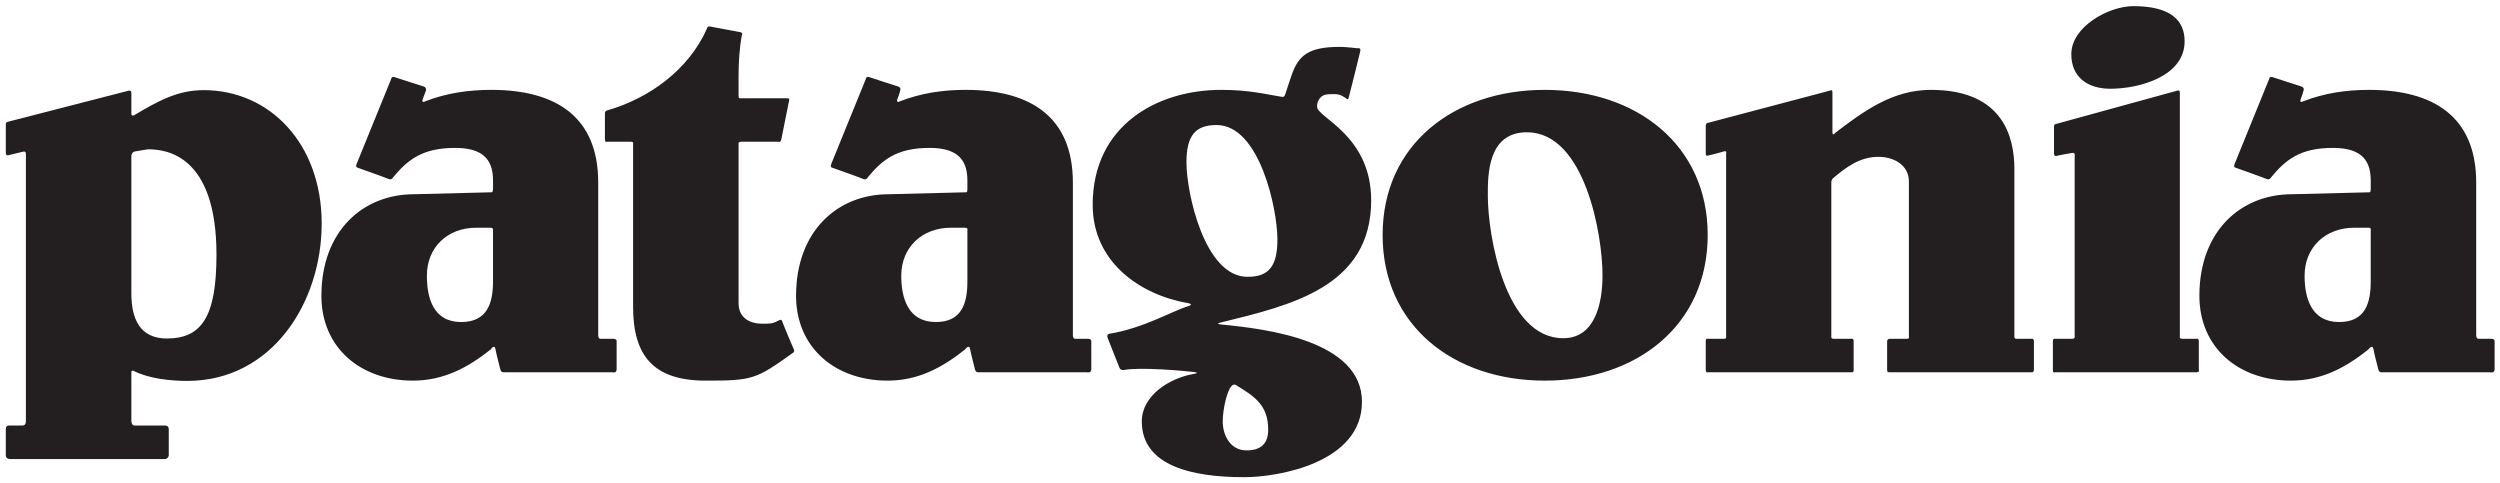 <svg width="300" height="58" viewBox="0 0 300 58" fill="none" xmlns="http://www.w3.org/2000/svg">
<path d="M255.99 0.738C253.022 0.738 248.557 3.216 248.557 6.498C248.557 9.243 250.484 10.65 253.245 10.65C256.698 10.65 262.152 9.176 262.152 4.957C262.152 1.475 258.96 0.738 255.99 0.738ZM85.213 3.182C84.845 3.099 84.812 3.484 84.812 3.484C82.638 8.326 77.997 11.78 72.824 13.262C72.824 13.262 72.59 13.31 72.59 13.597V16.677C72.59 17.129 72.824 17.012 72.824 17.012H75.737C76.065 17.012 75.972 17.28 75.972 17.28V36.836C75.972 42.661 78.395 45.676 84.678 45.676C90.281 45.676 90.693 45.538 95.125 42.361C95.125 42.361 95.409 42.262 95.259 41.925C95.139 41.655 93.987 38.945 93.886 38.61C93.763 38.2 93.485 38.443 93.485 38.443C92.674 38.855 92.485 38.845 91.442 38.845C90.406 38.845 88.629 38.443 88.629 36.367V17.28C88.629 17.28 88.562 17.012 88.93 17.012H93.384C93.384 17.012 93.669 17.154 93.752 16.744C93.851 16.246 94.69 12.09 94.69 12.09C94.69 12.09 94.817 11.788 94.489 11.788H88.864C88.864 11.788 88.629 11.89 88.629 11.52V9.109C88.629 7.672 88.717 5.78 89.031 4.187C89.031 4.187 89.206 3.934 88.797 3.852C88.227 3.738 85.583 3.263 85.213 3.182ZM160.757 5.627C157.028 5.627 155.792 6.632 154.964 9.109C154.964 9.109 154.403 10.737 154.228 11.319C154.104 11.731 153.826 11.621 153.826 11.621C151.981 11.336 149.999 10.784 146.526 10.784C139.001 10.784 131.122 14.936 131.122 24.58C131.122 31.412 136.743 35.352 142.508 36.367C142.508 36.367 143.418 36.503 142.508 36.769C140.797 37.264 137.214 39.393 133.132 40.05C133.132 40.05 132.726 40.094 132.931 40.586C133.031 40.827 134.163 43.671 134.337 44.136C134.46 44.464 134.873 44.403 134.873 44.403C136.78 44.014 142.263 44.514 143.244 44.638C144.103 44.746 143.244 44.872 143.244 44.872C140.365 45.362 137.016 47.448 137.016 50.565C137.016 55.988 143.23 57.262 149.305 57.262C153.448 57.262 163.436 55.521 163.436 48.221C163.436 40.902 152.134 39.478 146.593 38.945C145.65 38.855 146.593 38.677 146.593 38.677C154.858 36.635 164.541 34.447 164.541 24.044C164.541 16.208 158.045 14.132 158.045 12.793C158.045 12.056 158.49 11.366 159.317 11.319C160.753 11.236 160.813 11.362 161.527 11.788C161.527 11.788 161.739 12.146 161.862 11.654C161.935 11.364 163.168 6.502 163.235 6.129C163.318 5.678 162.934 5.794 162.934 5.794C162.212 5.725 161.465 5.627 160.757 5.627ZM47.107 9.243C46.96 9.288 46.94 9.478 46.94 9.478C46.94 9.478 42.952 19.281 42.787 19.691C42.624 20.101 42.921 20.126 42.921 20.126C42.921 20.126 46.235 21.301 46.605 21.466C46.973 21.629 47.107 21.365 47.107 21.365C48.912 19.143 50.726 17.749 54.608 17.749C57.645 17.749 59.162 18.887 59.162 21.633V22.671C59.162 23.04 59.028 23.073 59.028 23.073L49.685 23.307C43.541 23.307 38.568 27.729 38.568 35.496C38.568 41.726 43.269 45.676 49.551 45.676C53.266 45.676 56.199 44.075 58.894 41.925C58.894 41.925 59.34 41.228 59.463 41.925C59.586 42.623 59.847 43.519 60.032 44.303C60.129 44.709 60.401 44.671 60.401 44.671H73.494C73.494 44.671 73.996 44.837 73.996 44.303V41.021C73.996 41.021 74.094 40.653 73.561 40.653H72.054C71.726 40.653 71.786 40.05 71.786 40.05V21.901C71.786 13.998 66.693 10.784 58.961 10.784C56.228 10.784 53.599 11.163 51.025 12.157C51.025 12.157 50.462 12.501 50.79 11.721C50.947 11.349 51.092 10.918 51.092 10.918C51.092 10.918 51.267 10.547 50.857 10.382C50.406 10.217 47.795 9.426 47.308 9.243C47.226 9.213 47.156 9.229 47.107 9.243V9.243ZM104.066 9.243C103.919 9.288 103.899 9.478 103.899 9.478C103.899 9.478 99.911 19.281 99.746 19.691C99.583 20.102 99.88 20.126 99.88 20.126C99.88 20.126 103.194 21.302 103.564 21.466C103.933 21.63 104.066 21.365 104.066 21.365C105.87 19.143 107.652 17.749 111.533 17.749C114.571 17.749 116.087 18.887 116.087 21.633V22.671C116.087 23.041 115.987 23.073 115.987 23.073L106.644 23.307C100.499 23.307 95.527 27.727 95.527 35.496C95.527 41.723 100.227 45.676 106.51 45.676C110.223 45.676 113.126 44.075 115.819 41.925C115.819 41.925 116.297 41.228 116.422 41.925C116.545 42.622 116.805 43.519 116.991 44.303C117.087 44.71 117.36 44.671 117.36 44.671H130.419C130.419 44.671 130.955 44.836 130.955 44.303V41.021C130.955 41.021 131.052 40.653 130.52 40.653H129.013C128.684 40.653 128.745 40.05 128.745 40.05V21.901C128.745 13.998 123.62 10.784 115.886 10.784C113.155 10.784 110.559 11.163 107.984 12.157C107.984 12.157 107.421 12.501 107.749 11.721C107.906 11.349 108.017 10.884 108.017 10.884C108.017 10.884 108.193 10.547 107.783 10.382C107.331 10.219 104.753 9.426 104.267 9.243C104.184 9.213 104.115 9.229 104.066 9.243L104.066 9.243ZM272.465 9.243C272.318 9.288 272.298 9.478 272.298 9.478C272.298 9.478 268.311 19.281 268.146 19.691C267.982 20.102 268.28 20.126 268.28 20.126C268.28 20.126 271.594 21.302 271.963 21.466C272.333 21.63 272.465 21.365 272.465 21.365C274.27 19.143 276.051 17.749 279.933 17.749C282.971 17.749 284.487 18.887 284.487 21.633V22.671C284.487 23.041 284.386 23.073 284.386 23.073L275.044 23.307C268.897 23.307 263.926 27.727 263.926 35.496C263.926 41.723 268.627 45.676 274.91 45.676C278.623 45.676 281.525 44.075 284.219 41.925C284.219 41.925 284.697 41.228 284.821 41.925C284.945 42.622 285.205 43.519 285.391 44.303C285.486 44.71 285.759 44.671 285.759 44.671H298.818C298.818 44.671 299.354 44.836 299.354 44.303V41.021C299.354 41.021 299.452 40.653 298.919 40.653H297.412C297.084 40.653 297.144 40.05 297.144 40.05V21.901C297.144 13.998 292.02 10.784 284.286 10.784C281.555 10.784 278.959 11.163 276.383 12.157C276.383 12.157 275.819 12.501 276.149 11.721C276.304 11.349 276.417 10.884 276.417 10.884C276.417 10.884 276.592 10.547 276.182 10.382C275.731 10.219 273.152 9.426 272.666 9.243C272.584 9.213 272.514 9.229 272.465 9.243L272.465 9.243ZM185.369 10.784C174.393 10.784 165.914 17.413 165.914 28.196C165.914 39.044 174.393 45.676 185.369 45.676C196.417 45.676 204.925 39.044 204.925 28.196C204.925 17.413 196.417 10.784 185.369 10.784ZM231.713 10.784C227.099 10.784 223.639 13.345 220.228 15.941C220.228 15.941 219.893 16.408 219.893 15.874V11.052C219.893 10.682 219.558 10.884 219.558 10.884L204.992 14.735C204.992 14.735 204.69 14.735 204.69 15.103V18.452C204.69 18.822 205.025 18.653 205.025 18.653C205.025 18.653 206.307 18.349 206.8 18.184C207.292 18.019 207.135 18.419 207.135 18.419V40.352C207.135 40.352 207.229 40.653 206.901 40.653H204.925C204.925 40.653 204.69 40.544 204.69 40.954V44.336C204.69 44.788 204.925 44.671 204.925 44.671H222.203C222.203 44.671 222.438 44.725 222.438 44.437V40.954C222.438 40.544 222.103 40.653 222.103 40.653H220.027C219.699 40.653 219.759 40.419 219.759 40.419V21.867C219.759 21.539 219.993 21.365 219.993 21.365C221.569 20.039 223.189 18.82 225.418 18.82C227.281 18.82 229.068 19.826 229.068 21.767V40.419C229.068 40.419 229.162 40.653 228.834 40.653H226.825C226.825 40.653 226.456 40.626 226.456 40.954V44.437C226.456 44.725 226.758 44.671 226.758 44.671H243.735C243.735 44.671 244.07 44.788 244.07 44.336V40.954C244.07 40.586 243.768 40.653 243.768 40.653H241.96C241.673 40.653 241.726 40.318 241.726 40.318V20.294C241.726 16.609 240.483 10.784 231.713 10.784ZM24.437 10.817C21.375 10.817 19.047 12.062 16.099 13.831C16.099 13.831 15.764 13.992 15.764 13.664V11.152C15.764 10.784 15.429 10.884 15.429 10.884L0.997 14.601C0.997 14.601 0.696 14.601 0.696 14.969V18.318C0.696 18.769 1.031 18.619 1.031 18.619L2.705 18.218C2.705 18.218 3.107 18.034 3.107 18.485V50.598C3.107 50.598 3.123 51.067 2.671 51.067H1.098C1.098 51.067 0.696 51.009 0.696 51.502V54.65C0.696 55.101 1.232 55.085 1.232 55.085H19.883C19.883 55.085 20.251 54.945 20.251 54.616V51.502C20.251 51.051 19.849 51.067 19.849 51.067H16.166C15.755 51.067 15.764 50.498 15.764 50.498V44.705C15.764 44.377 16.032 44.504 16.032 44.504C17.885 45.447 20.495 45.709 22.461 45.709C32.68 45.709 38.602 36.266 38.602 26.823C38.602 17.246 32.377 10.817 24.437 10.817ZM261.415 10.851C261.332 10.843 261.248 10.884 261.248 10.884L246.748 14.869C246.748 14.869 246.481 14.882 246.481 15.17V18.418C246.481 18.87 246.882 18.686 246.882 18.686C246.882 18.686 247.832 18.483 248.657 18.351C249.071 18.283 248.959 18.667 248.959 18.954V40.318C248.959 40.318 249.068 40.653 248.657 40.653H246.615C246.615 40.653 246.347 40.536 246.347 40.988V44.403C246.347 44.813 246.615 44.671 246.615 44.671H263.592C264.002 44.671 263.86 44.336 263.86 44.336C263.86 44.336 263.849 41.519 263.86 40.988C263.87 40.535 263.558 40.653 263.558 40.653H261.884C261.474 40.653 261.583 40.351 261.583 40.351V11.118C261.583 10.913 261.498 10.858 261.415 10.851V10.851ZM145.99 15.003C151.17 15.003 153.29 25.114 153.29 28.732C153.29 31.945 152.261 33.219 149.707 33.219C144.529 33.219 142.374 23.106 142.374 19.49C142.374 16.274 143.436 15.003 145.99 15.003ZM183.226 15.873C190.201 15.873 192.301 28.198 192.301 33.018C192.301 36.635 191.307 40.586 187.579 40.586C180.606 40.586 178.538 28.262 178.538 23.441C178.538 20.962 178.527 15.873 183.226 15.873ZM17.74 17.916C19.88 17.916 25.977 18.52 25.977 30.574C25.977 38.076 24.159 40.619 20.017 40.619C16.703 40.619 15.764 38.141 15.764 35.195V18.753C15.764 18.3 16.133 18.184 16.133 18.184L17.74 17.916ZM57.153 27.326H58.827C59.237 27.326 59.162 27.593 59.162 27.593V33.755C59.162 36.3 58.52 38.644 55.344 38.644C51.96 38.644 51.226 35.697 51.226 33.085C51.226 29.67 53.7 27.326 57.153 27.326ZM114.112 27.326H115.786C116.196 27.326 116.087 27.593 116.087 27.593V33.755C116.087 36.3 115.479 38.644 112.304 38.644C108.921 38.644 108.151 35.698 108.151 33.085C108.151 29.67 110.66 27.326 114.112 27.326ZM282.511 27.326H284.186C284.595 27.326 284.487 27.593 284.487 27.593V33.755C284.487 36.3 283.88 38.644 280.703 38.644C277.321 38.644 276.551 35.698 276.551 33.085C276.551 29.67 279.059 27.326 282.511 27.326ZM148.133 46.145C148.216 46.145 148.267 46.178 148.267 46.178C150.541 47.563 152.185 48.608 152.185 51.569C152.185 53.242 151.3 54.047 149.573 54.047C147.639 54.047 146.727 52.238 146.727 50.565C146.727 49.087 147.258 46.876 147.765 46.346C147.918 46.184 148.05 46.144 148.133 46.145V46.145Z" fill="#231F20"/>
</svg>
